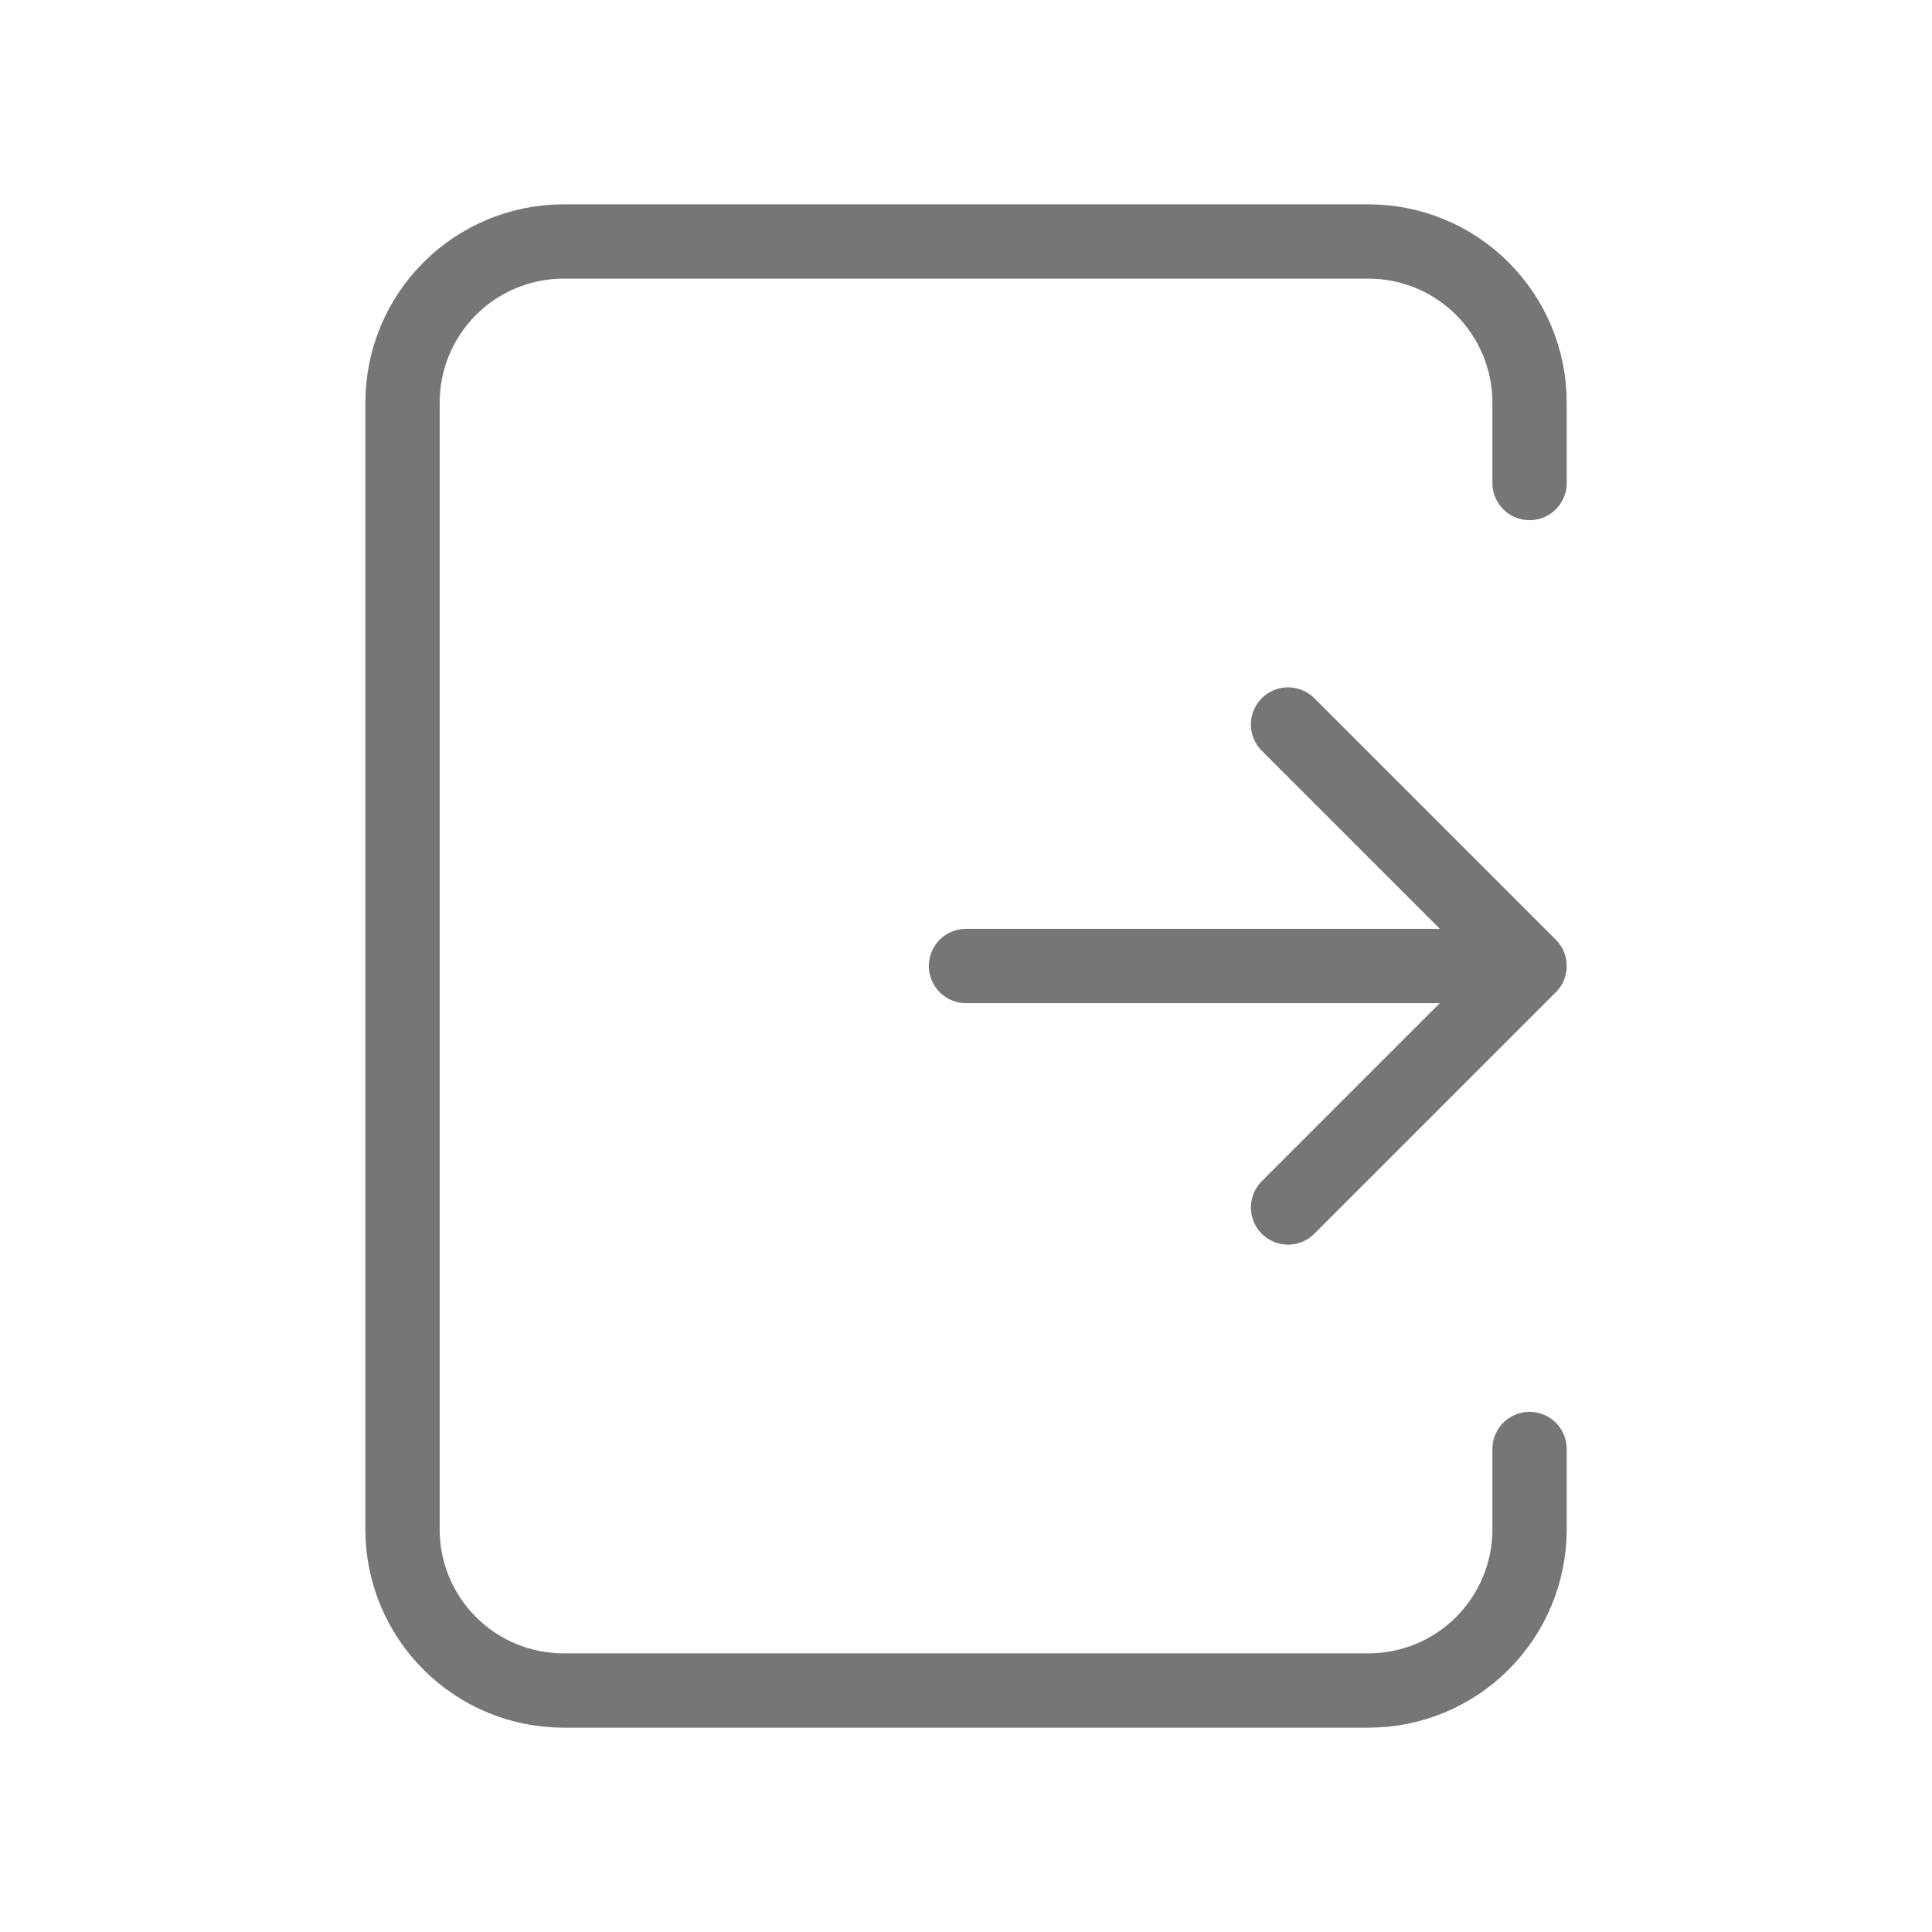 <svg width="26" height="26" viewBox="0 0 26 26" fill="none" xmlns="http://www.w3.org/2000/svg">
<g id="iconoir:log-out">
<path id="Vector" d="M13 13H20.584M20.584 13L17.334 16.25M20.584 13L17.334 9.75M20.584 6.5V5.417C20.584 4.842 20.355 4.291 19.949 3.885C19.543 3.478 18.992 3.25 18.417 3.25H7.584C7.009 3.25 6.458 3.478 6.052 3.885C5.645 4.291 5.417 4.842 5.417 5.417V20.583C5.417 21.158 5.645 21.709 6.052 22.115C6.458 22.522 7.009 22.75 7.584 22.75H18.417C18.992 22.75 19.543 22.522 19.949 22.115C20.355 21.709 20.584 21.158 20.584 20.583V19.5" stroke="#767676" stroke-linecap="round" stroke-linejoin="round"/>
</g>
</svg>

